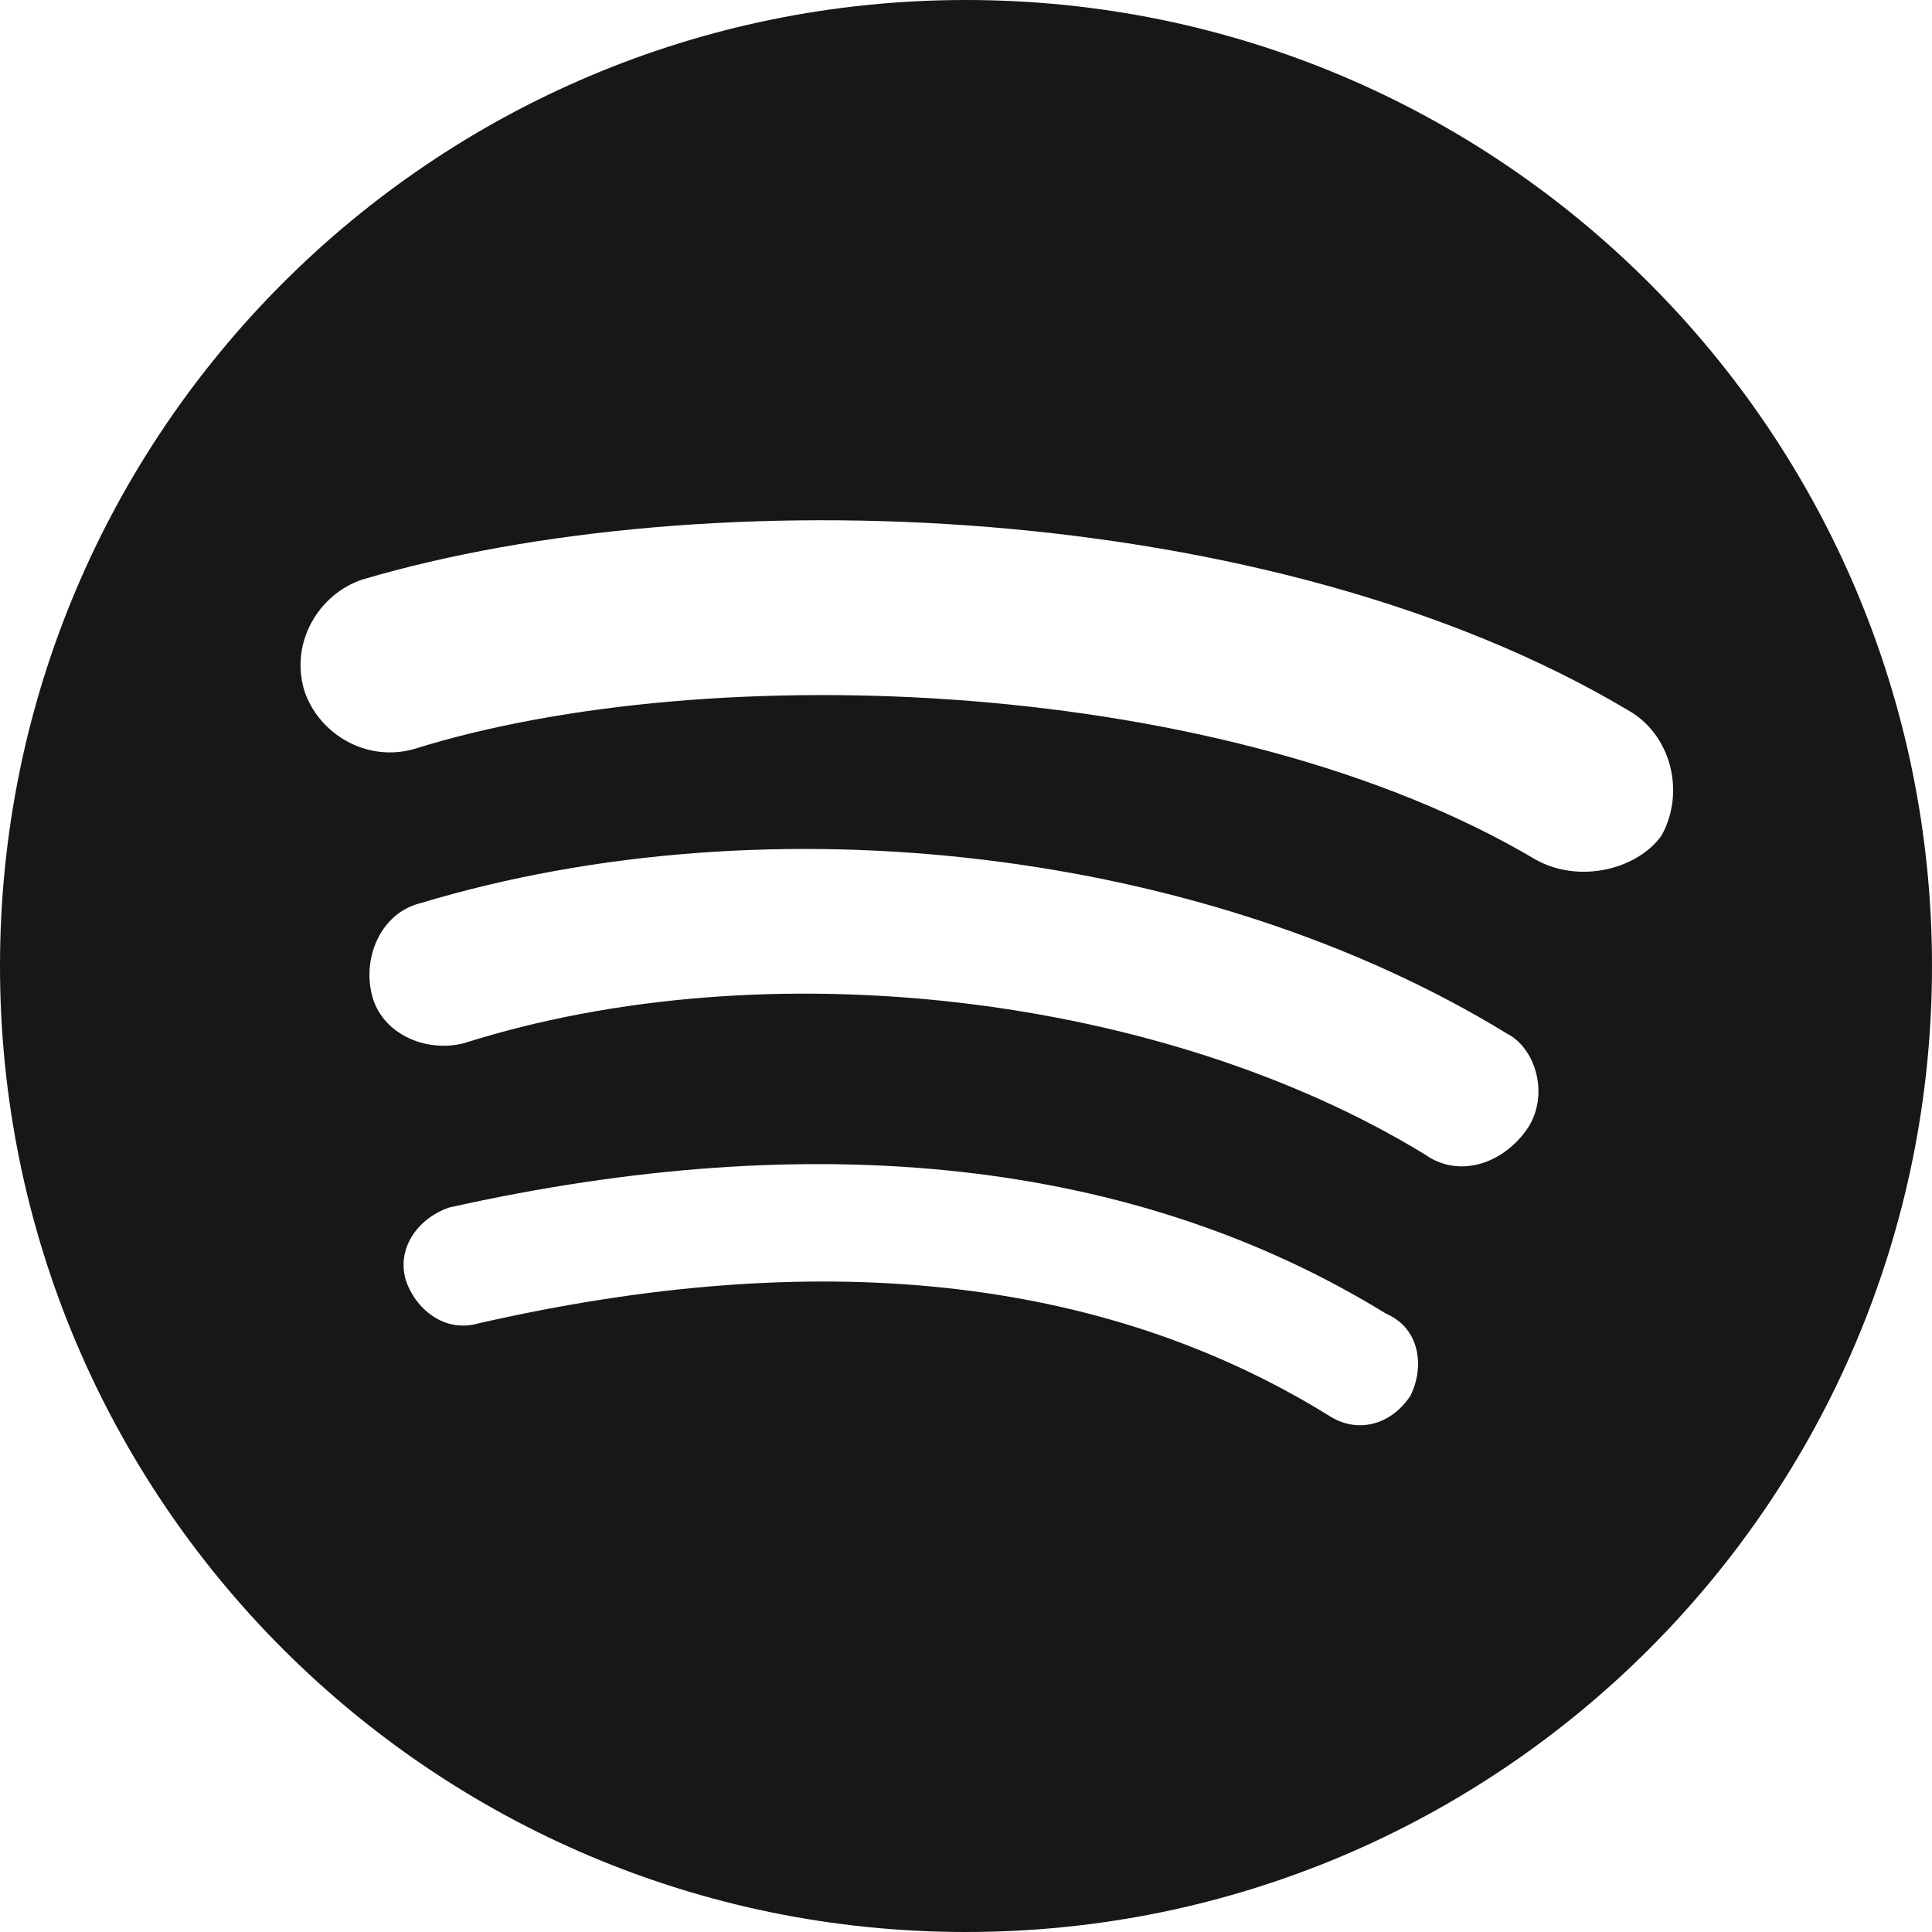 <svg fill="none" height="120" viewBox="0 0 120 120" width="120" xmlns="http://www.w3.org/2000/svg">
    <path
        d="M95.398 53.401C76.2 42.002 44.103 40.801 25.801 46.497C22.802 47.401 19.799 45.601 18.903 42.901C17.998 39.902 19.799 36.903 22.499 35.999C43.8 29.701 78.901 30.9 101.097 44.099C103.797 45.601 104.698 49.199 103.2 51.898C101.699 54.001 98.098 54.902 95.398 53.401ZM94.8 70.2C93.299 72.3 90.598 73.201 88.499 71.703C72.301 61.8 47.699 58.8 28.8 64.8C26.403 65.4 23.702 64.199 23.101 61.8C22.499 59.399 23.702 56.698 26.1 56.101C48.002 49.501 74.997 52.799 93.602 64.199C95.398 65.103 96.298 68.102 94.8 70.2ZM87.599 86.703C86.4 88.504 84.302 89.1 82.501 87.902C68.402 79.202 50.702 77.402 29.7 82.201C27.601 82.799 25.801 81.302 25.2 79.501C24.602 77.402 26.1 75.601 27.9 75.001C50.702 69.902 70.501 72 86.098 81.599C88.201 82.501 88.499 84.903 87.599 86.703ZM59.998 -4.04182e-06C26.866 -4.04182e-06 0 26.863 0 60.001C0 93.137 26.866 120 59.998 120C93.139 120 120 93.137 120 60.001C120 26.863 93.139 -4.04182e-06 59.998 -4.04182e-06Z"
        fill="#171717" />
</svg>
